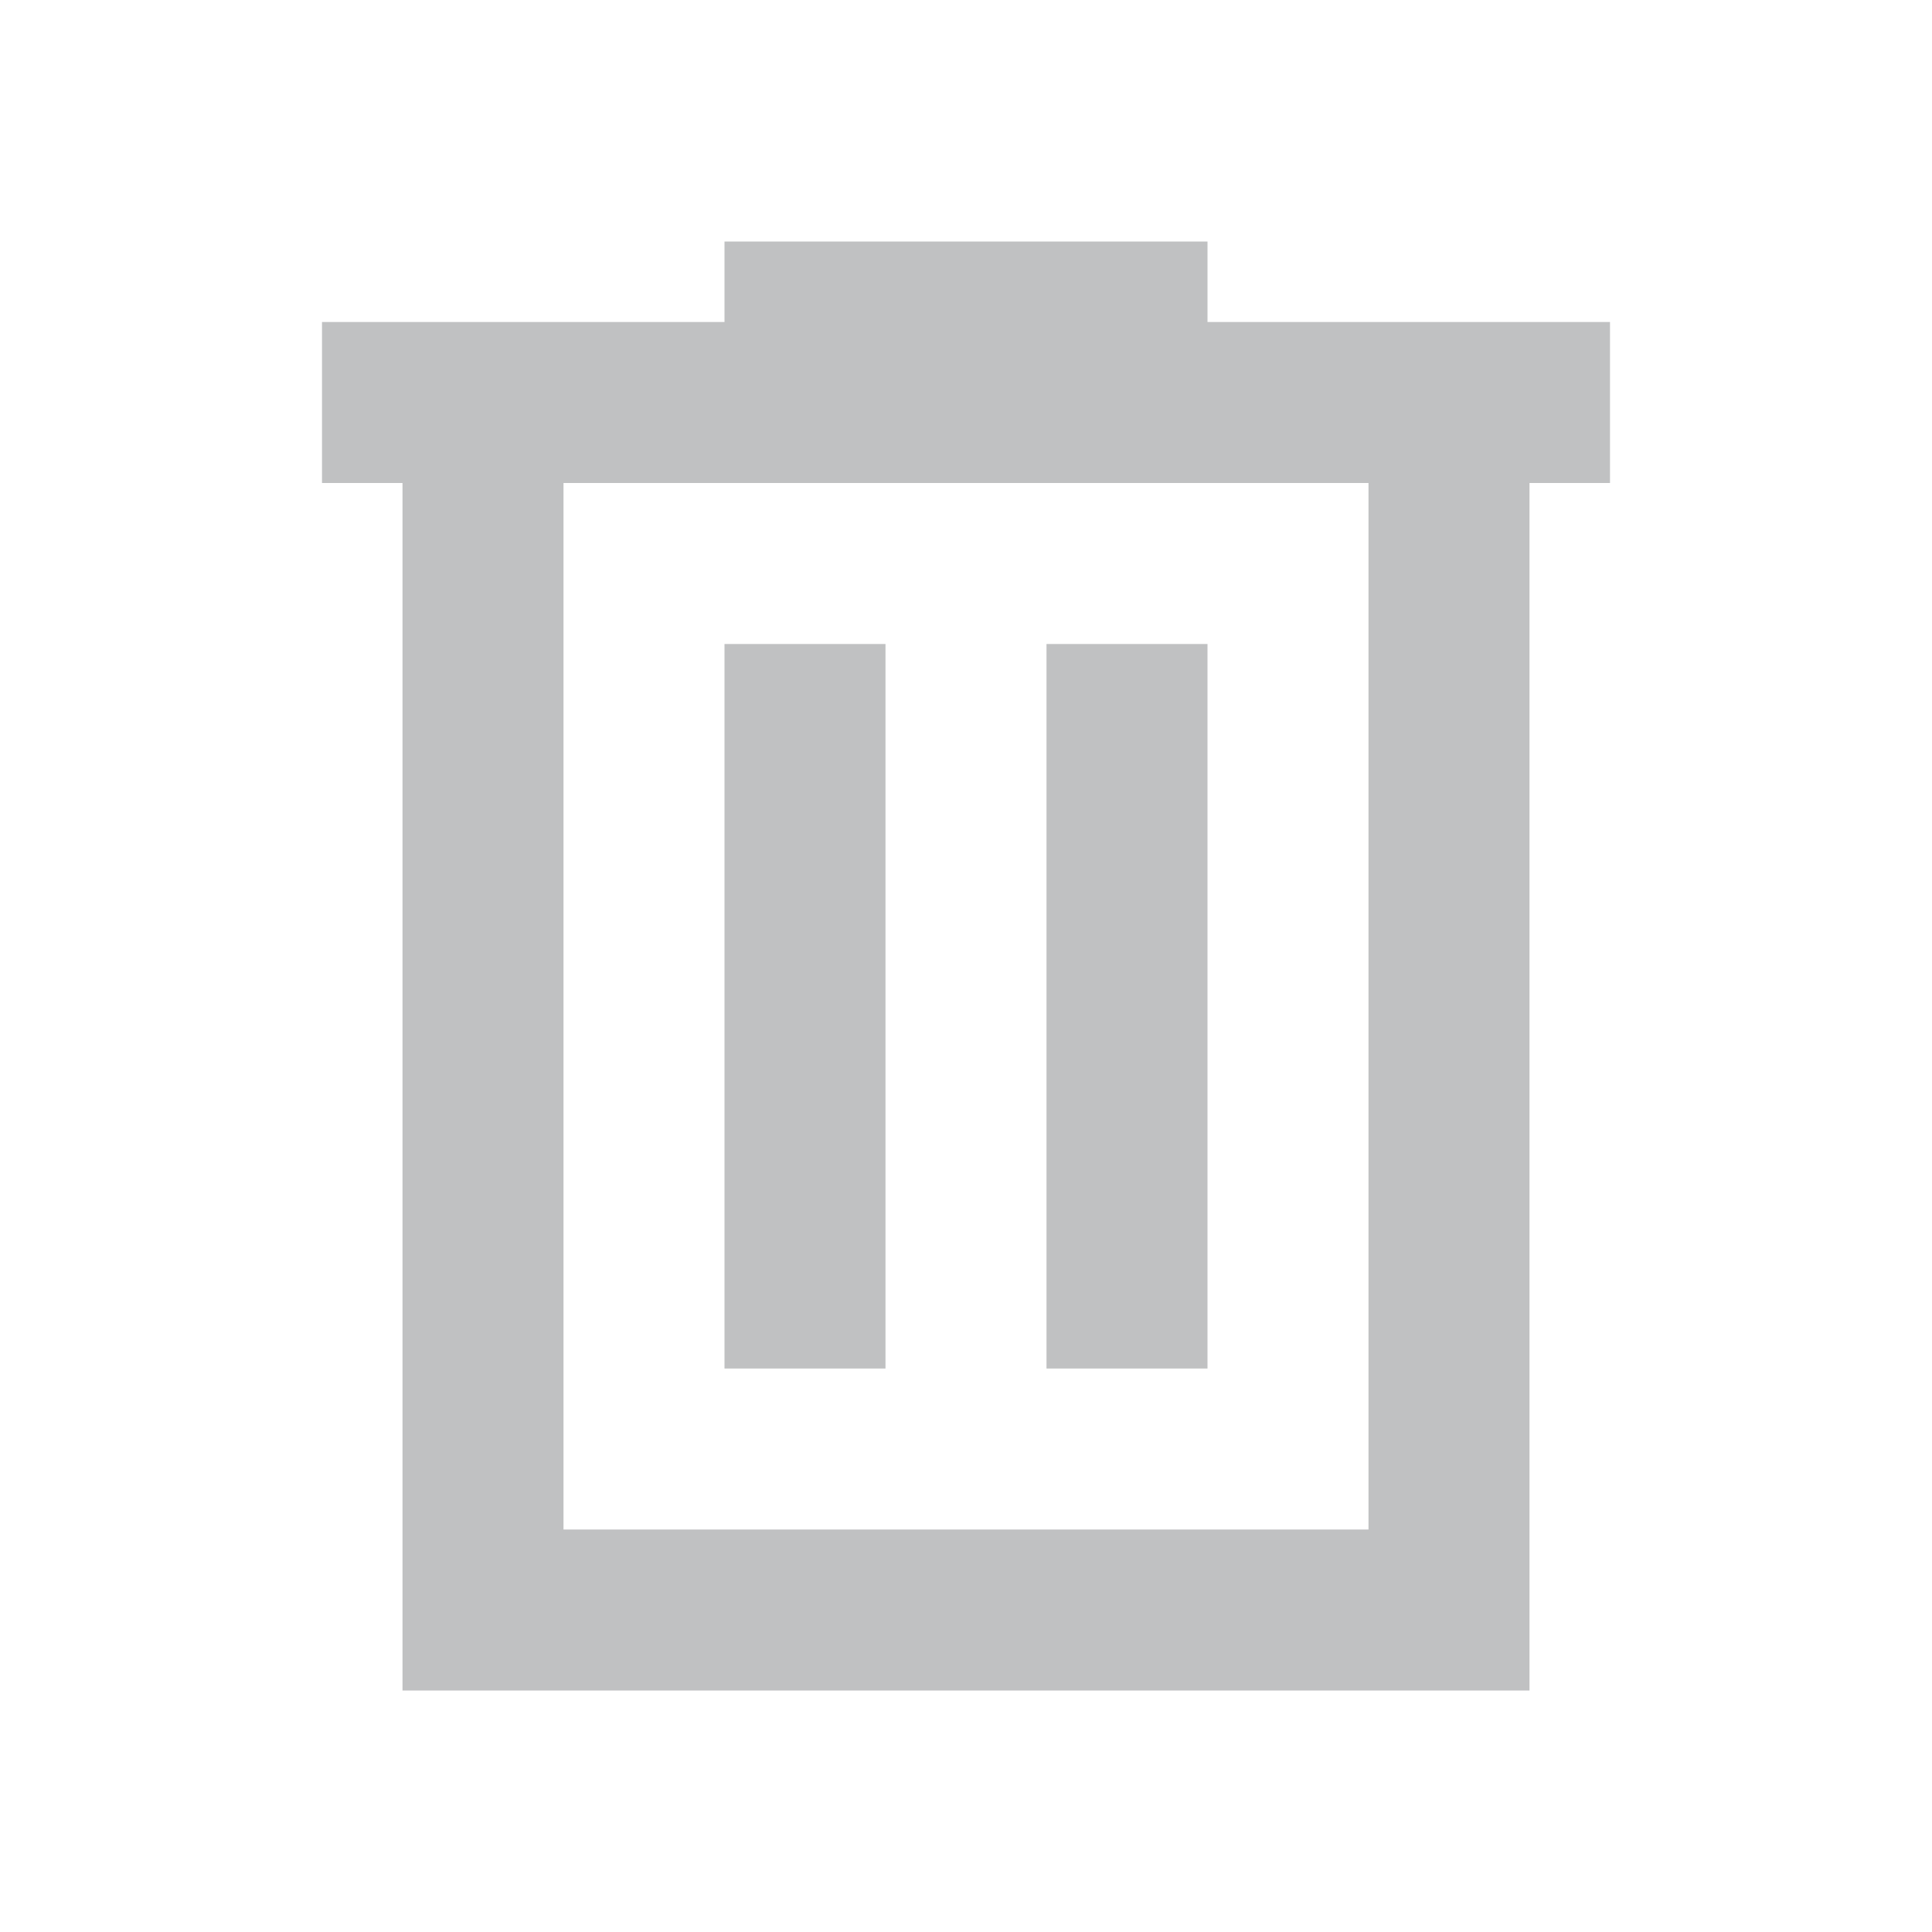 <svg xmlns="http://www.w3.org/2000/svg" width="128" height="128" viewBox="0 0 24 24"><path fill="#c0c1c2" d="M5 21V6H4V4h5V3h6v1h5v2h-1v15H5Zm2-2h10V6H7v13Zm2-2h2V8H9v9Zm4 0h2V8h-2v9ZM7 6v13V6Z"/></svg>
